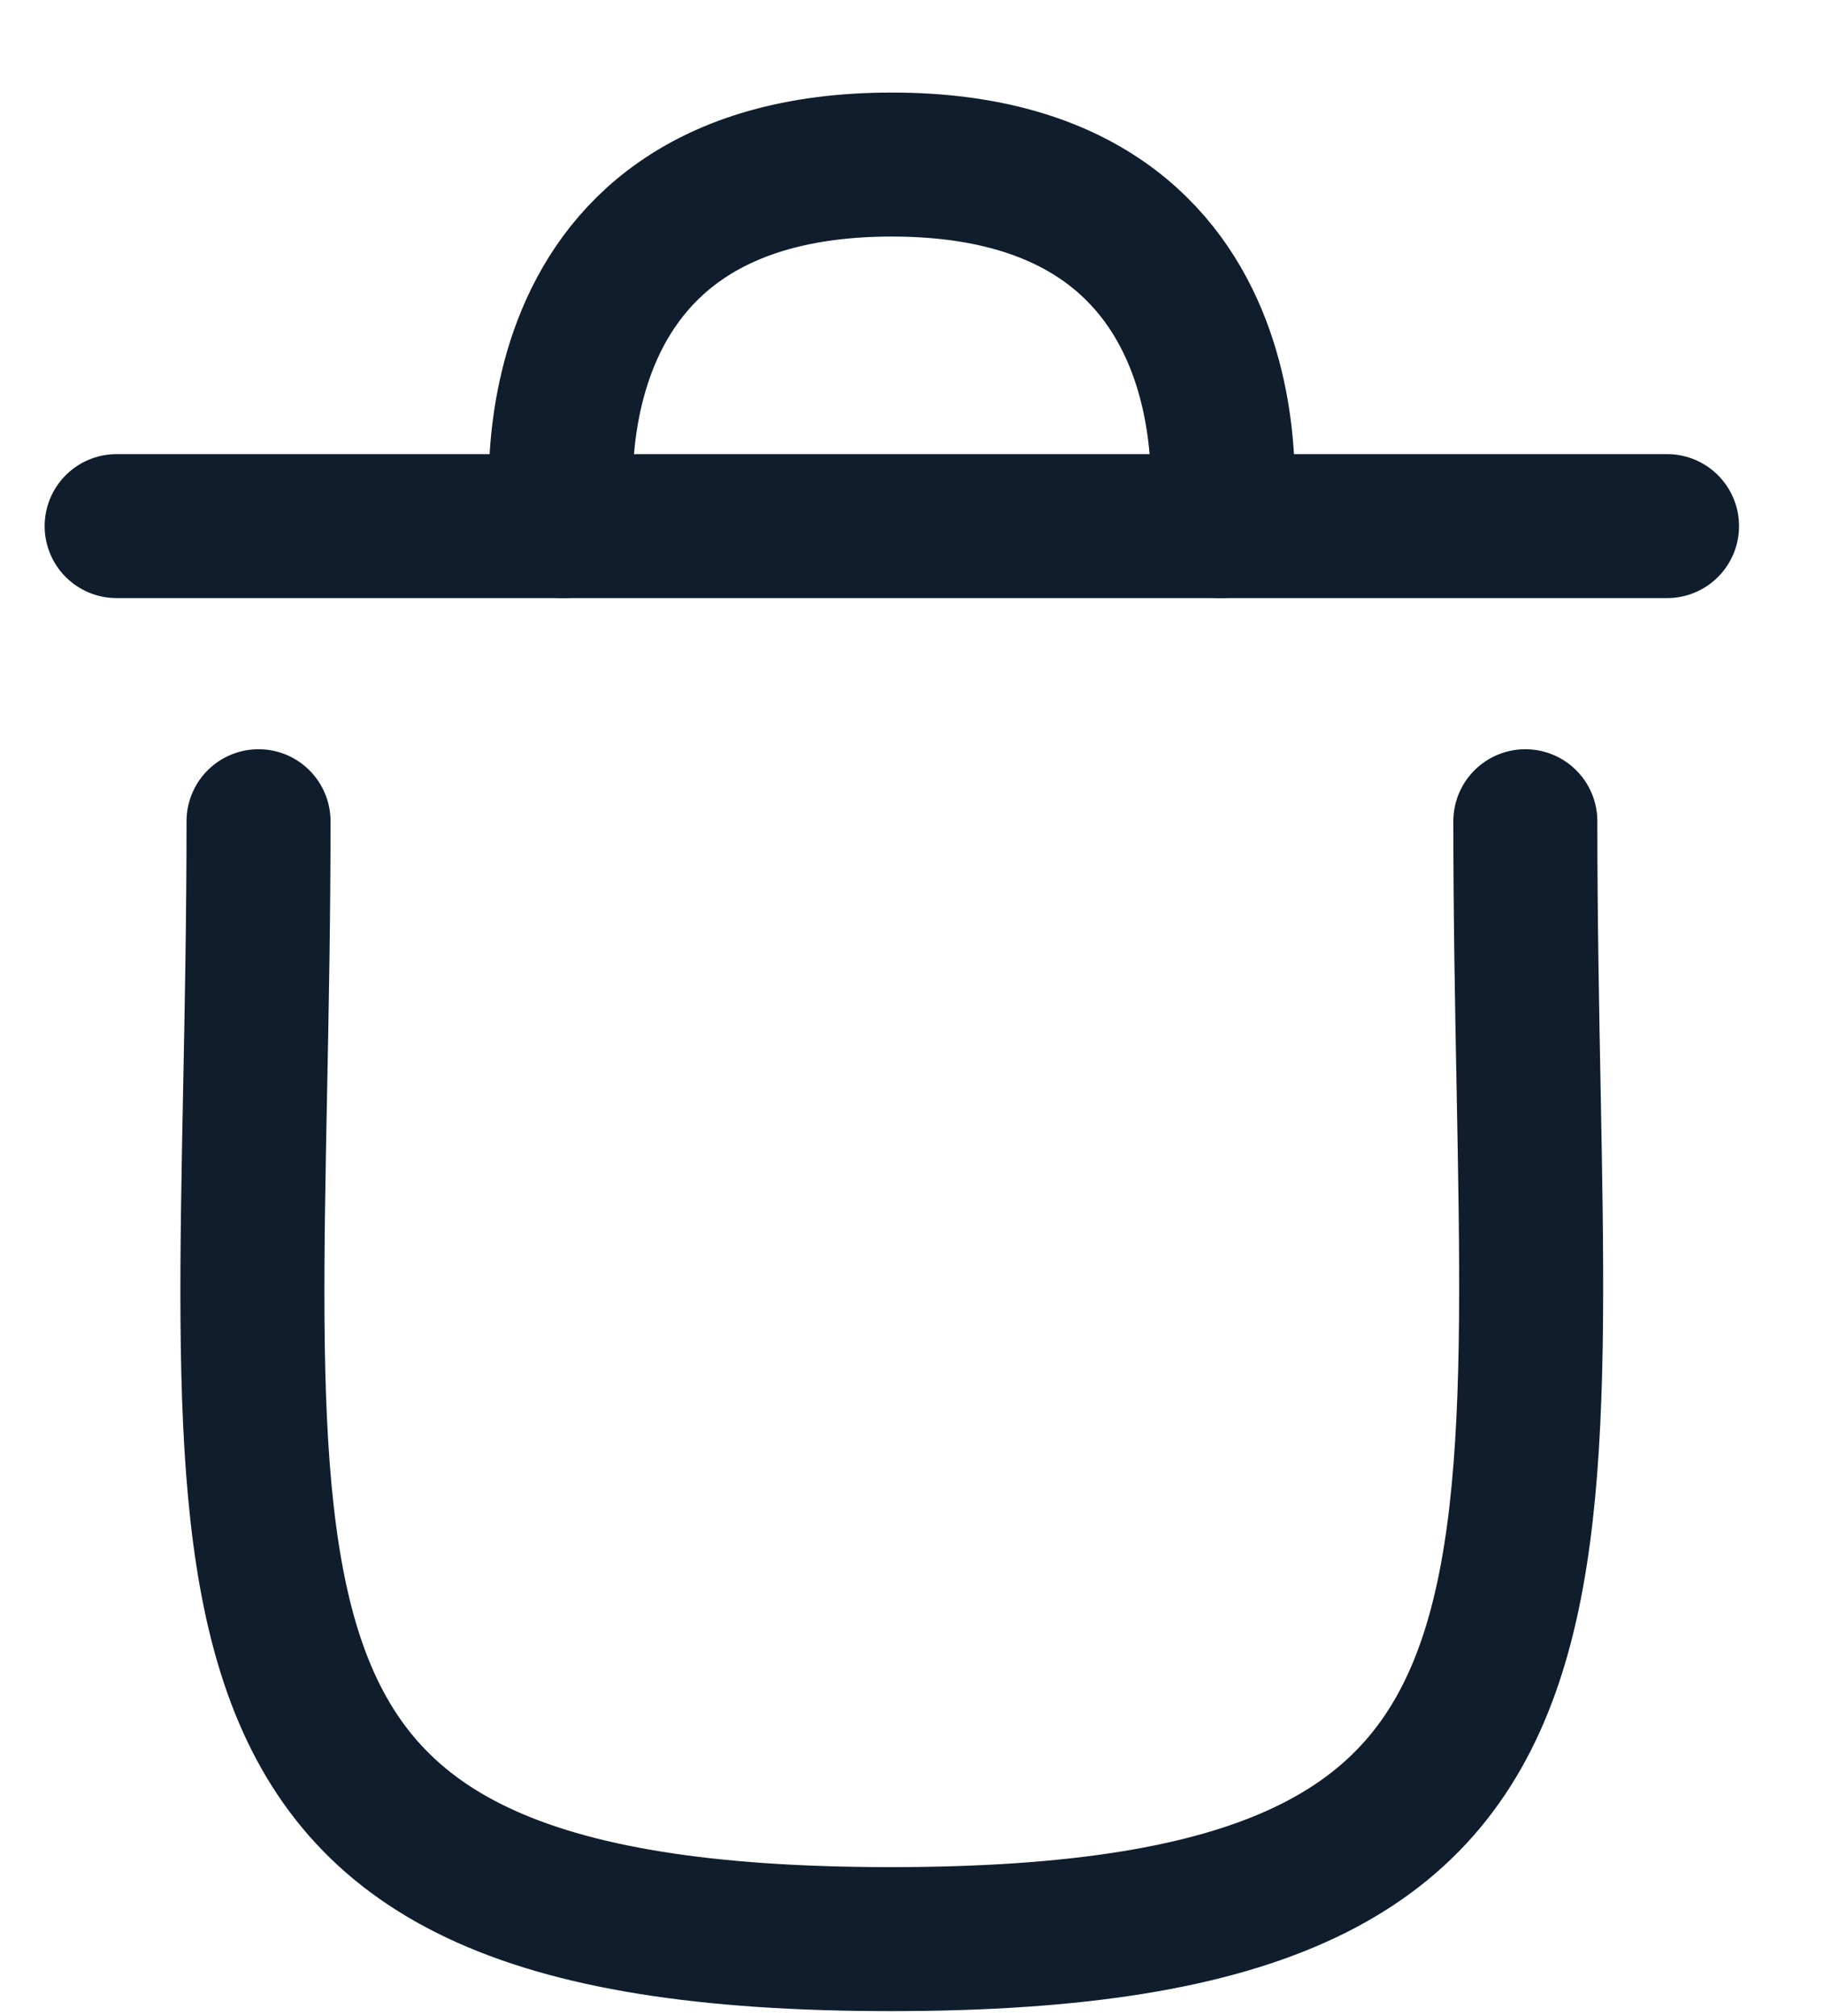 <svg xmlns="http://www.w3.org/2000/svg" width="19" height="21" viewBox="0 0 19 21" fill="none">
    <path
        d="M15.889 8.554C15.889 16.573 17.044 20.198 9.28 20.198C1.515 20.198 2.693 16.573 2.693 8.554"
        stroke="#0F1D2D" stroke-width="1.5" stroke-linecap="round" stroke-linejoin="round" />
    <path d="M17.365 5.48H1.215" stroke="#0F1D2D" stroke-width="1.5" stroke-linecap="round"
        stroke-linejoin="round" />
    <path
        d="M12.715 5.48C12.715 5.48 13.243 1.714 9.289 1.714C5.336 1.714 5.864 5.48 5.864 5.48"
        stroke="#0F1D2D" stroke-width="1.5" stroke-linecap="round" stroke-linejoin="round" />
</svg>